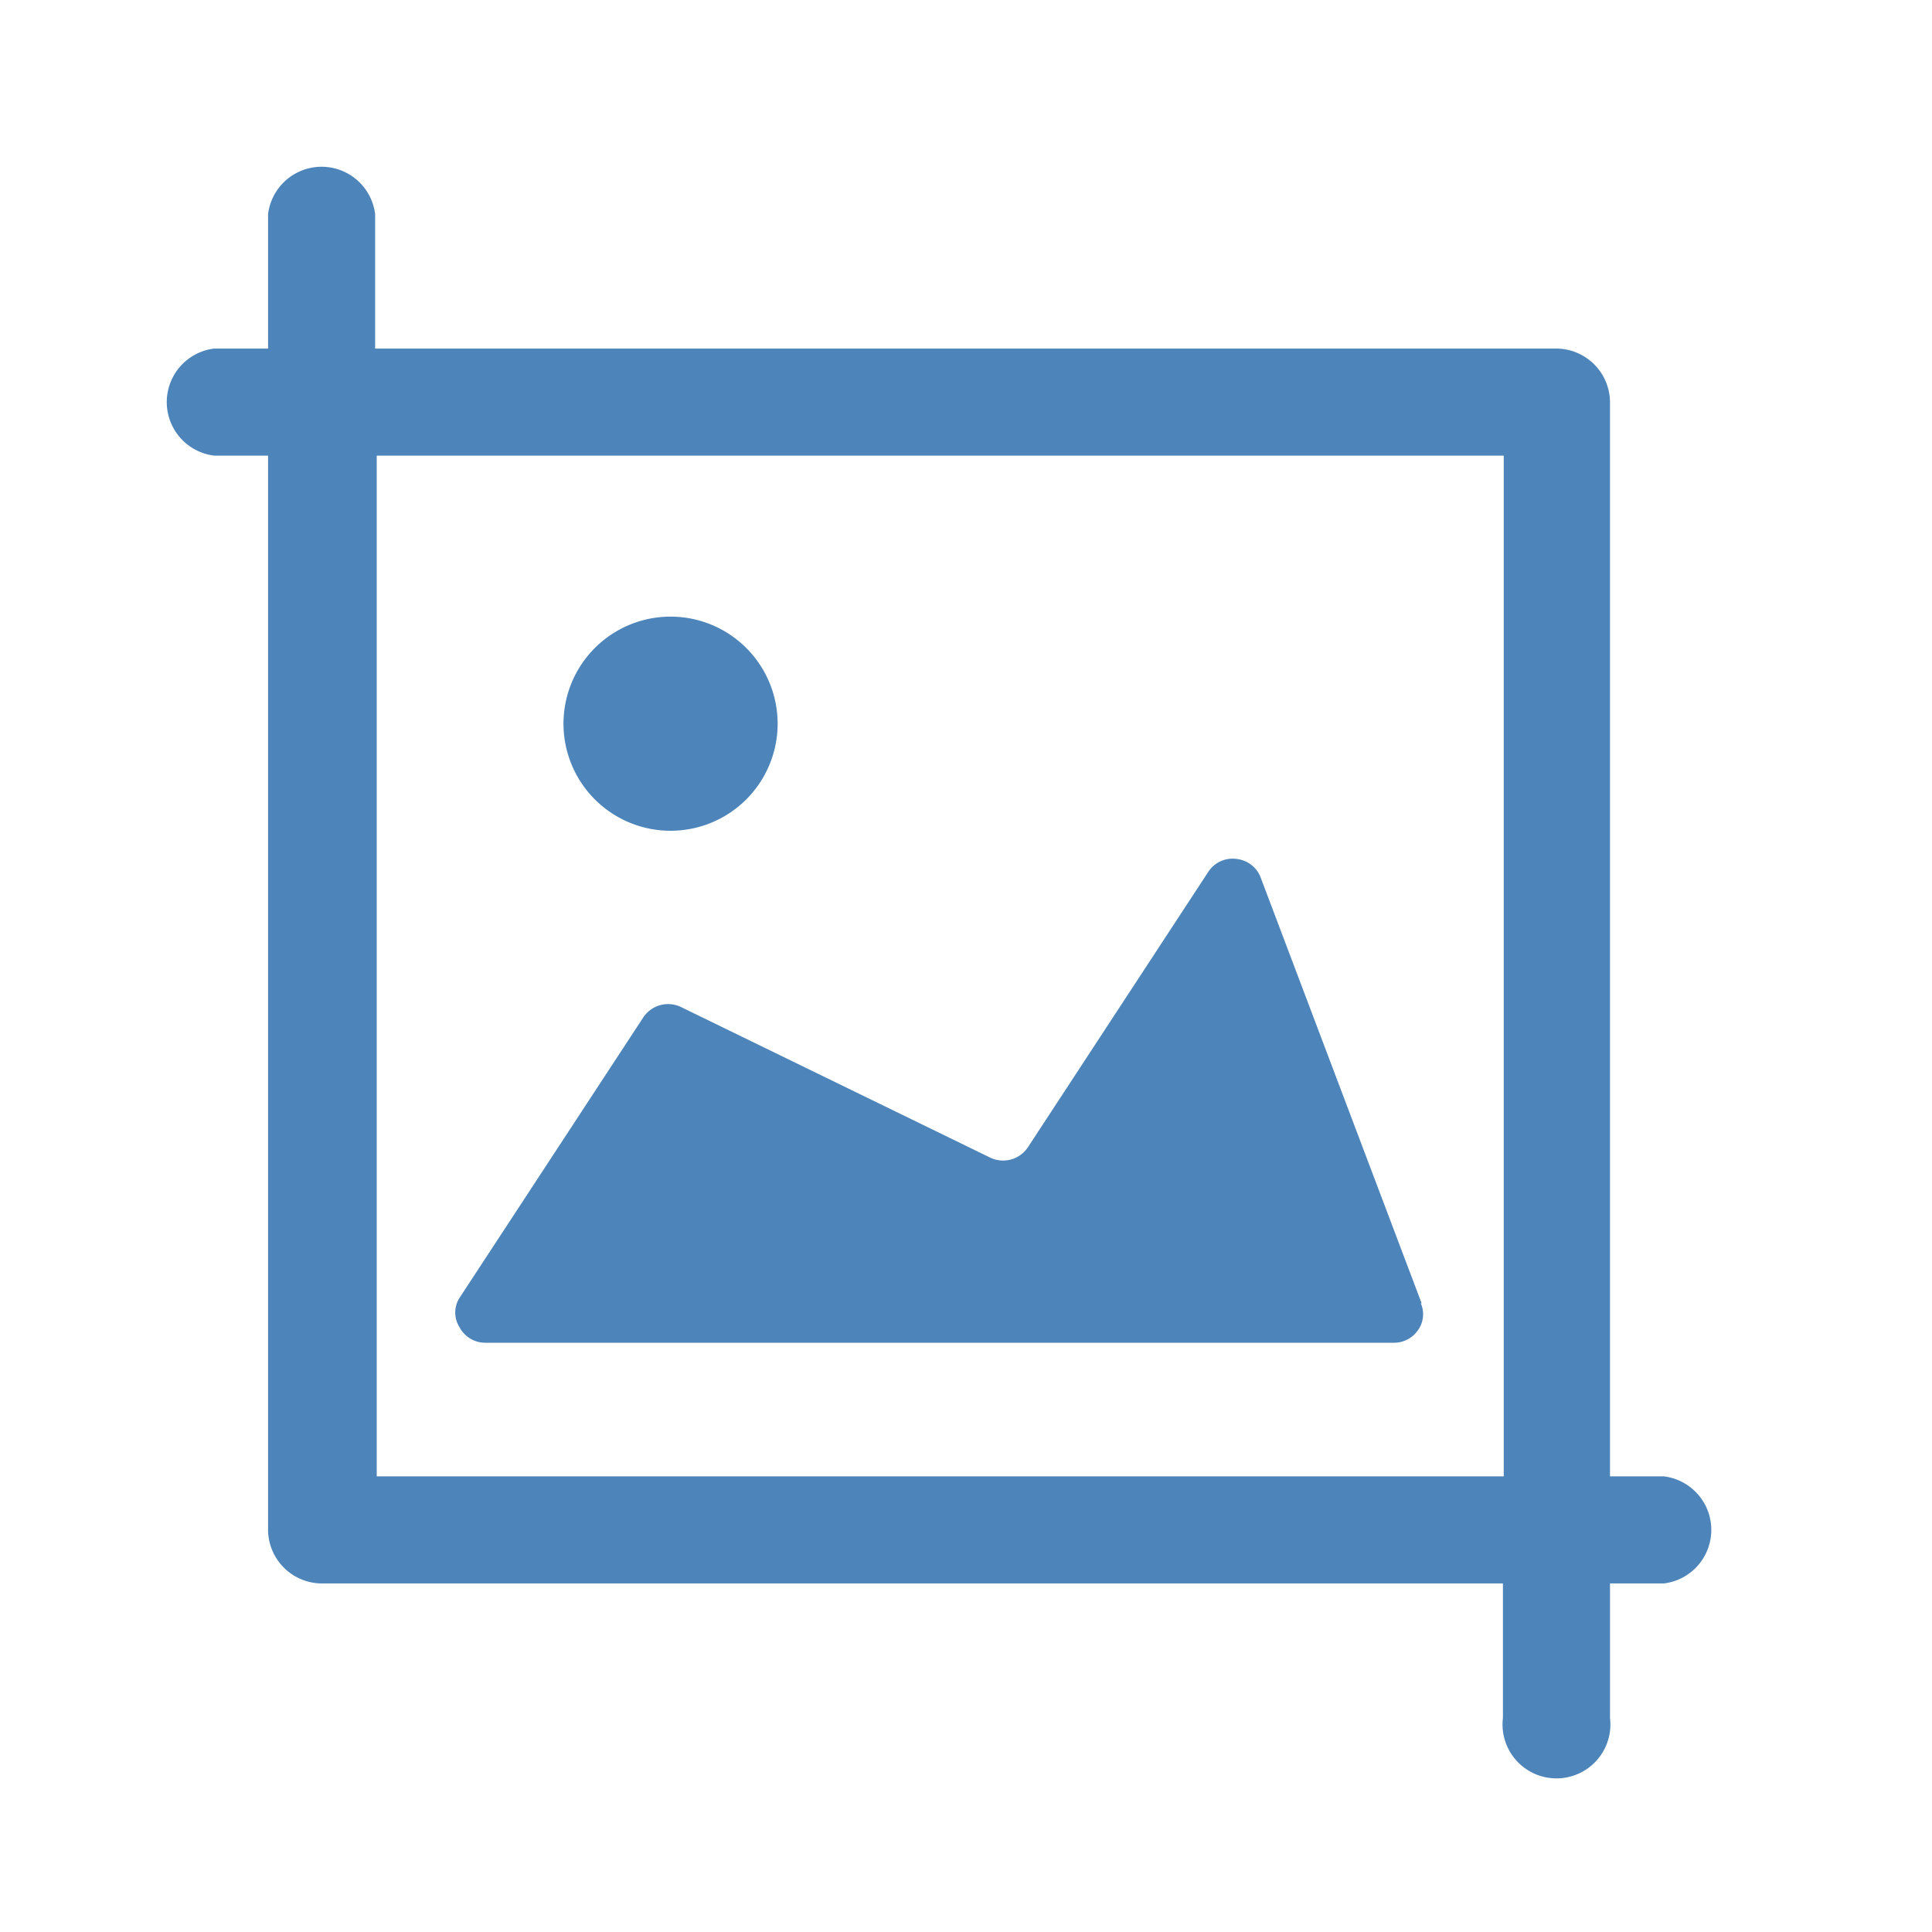 <?xml version="1.0" standalone="no"?><!DOCTYPE svg PUBLIC "-//W3C//DTD SVG 1.1//EN" "http://www.w3.org/Graphics/SVG/1.1/DTD/svg11.dtd"><svg t="1589522793057" class="icon" viewBox="0 0 1024 1024" version="1.1" xmlns="http://www.w3.org/2000/svg" p-id="7718" xmlns:xlink="http://www.w3.org/1999/xlink" width="64" height="64"><defs><style type="text/css"></style></defs><path d="M882.347 782.507H853.333V213.333a28.587 28.587 0 0 0-28.587-28.587H198.827V113.493a28.587 28.587 0 0 0-56.747 0v71.253h-28.587a28.587 28.587 0 0 0 0 56.747h28.587V810.667a28.587 28.587 0 0 0 28.587 28.587h625.92v71.253a28.587 28.587 0 1 0 56.747 0v-71.253h28.587a28.587 28.587 0 0 0 0-56.747z m-682.667 0V241.493h597.333v541.013zM298.667 384a56.747 56.747 0 1 0 56.747-57.173A56.747 56.747 0 0 0 298.667 384z m454.827 306.773l-85.333-225.707a15.36 15.36 0 0 0-12.8-9.813 15.36 15.36 0 0 0-14.933 6.827l-95.573 145.92a15.787 15.787 0 0 1-20.053 5.547l-163.84-79.787a15.787 15.787 0 0 0-20.053 5.547l-97.28 148.48a14.507 14.507 0 0 0 0 15.787 15.36 15.36 0 0 0 13.653 8.107h481.28a15.36 15.36 0 0 0 12.8-6.4 14.507 14.507 0 0 0 1.707-14.507z" p-id="7719" fill="#4d84ba"></path></svg>